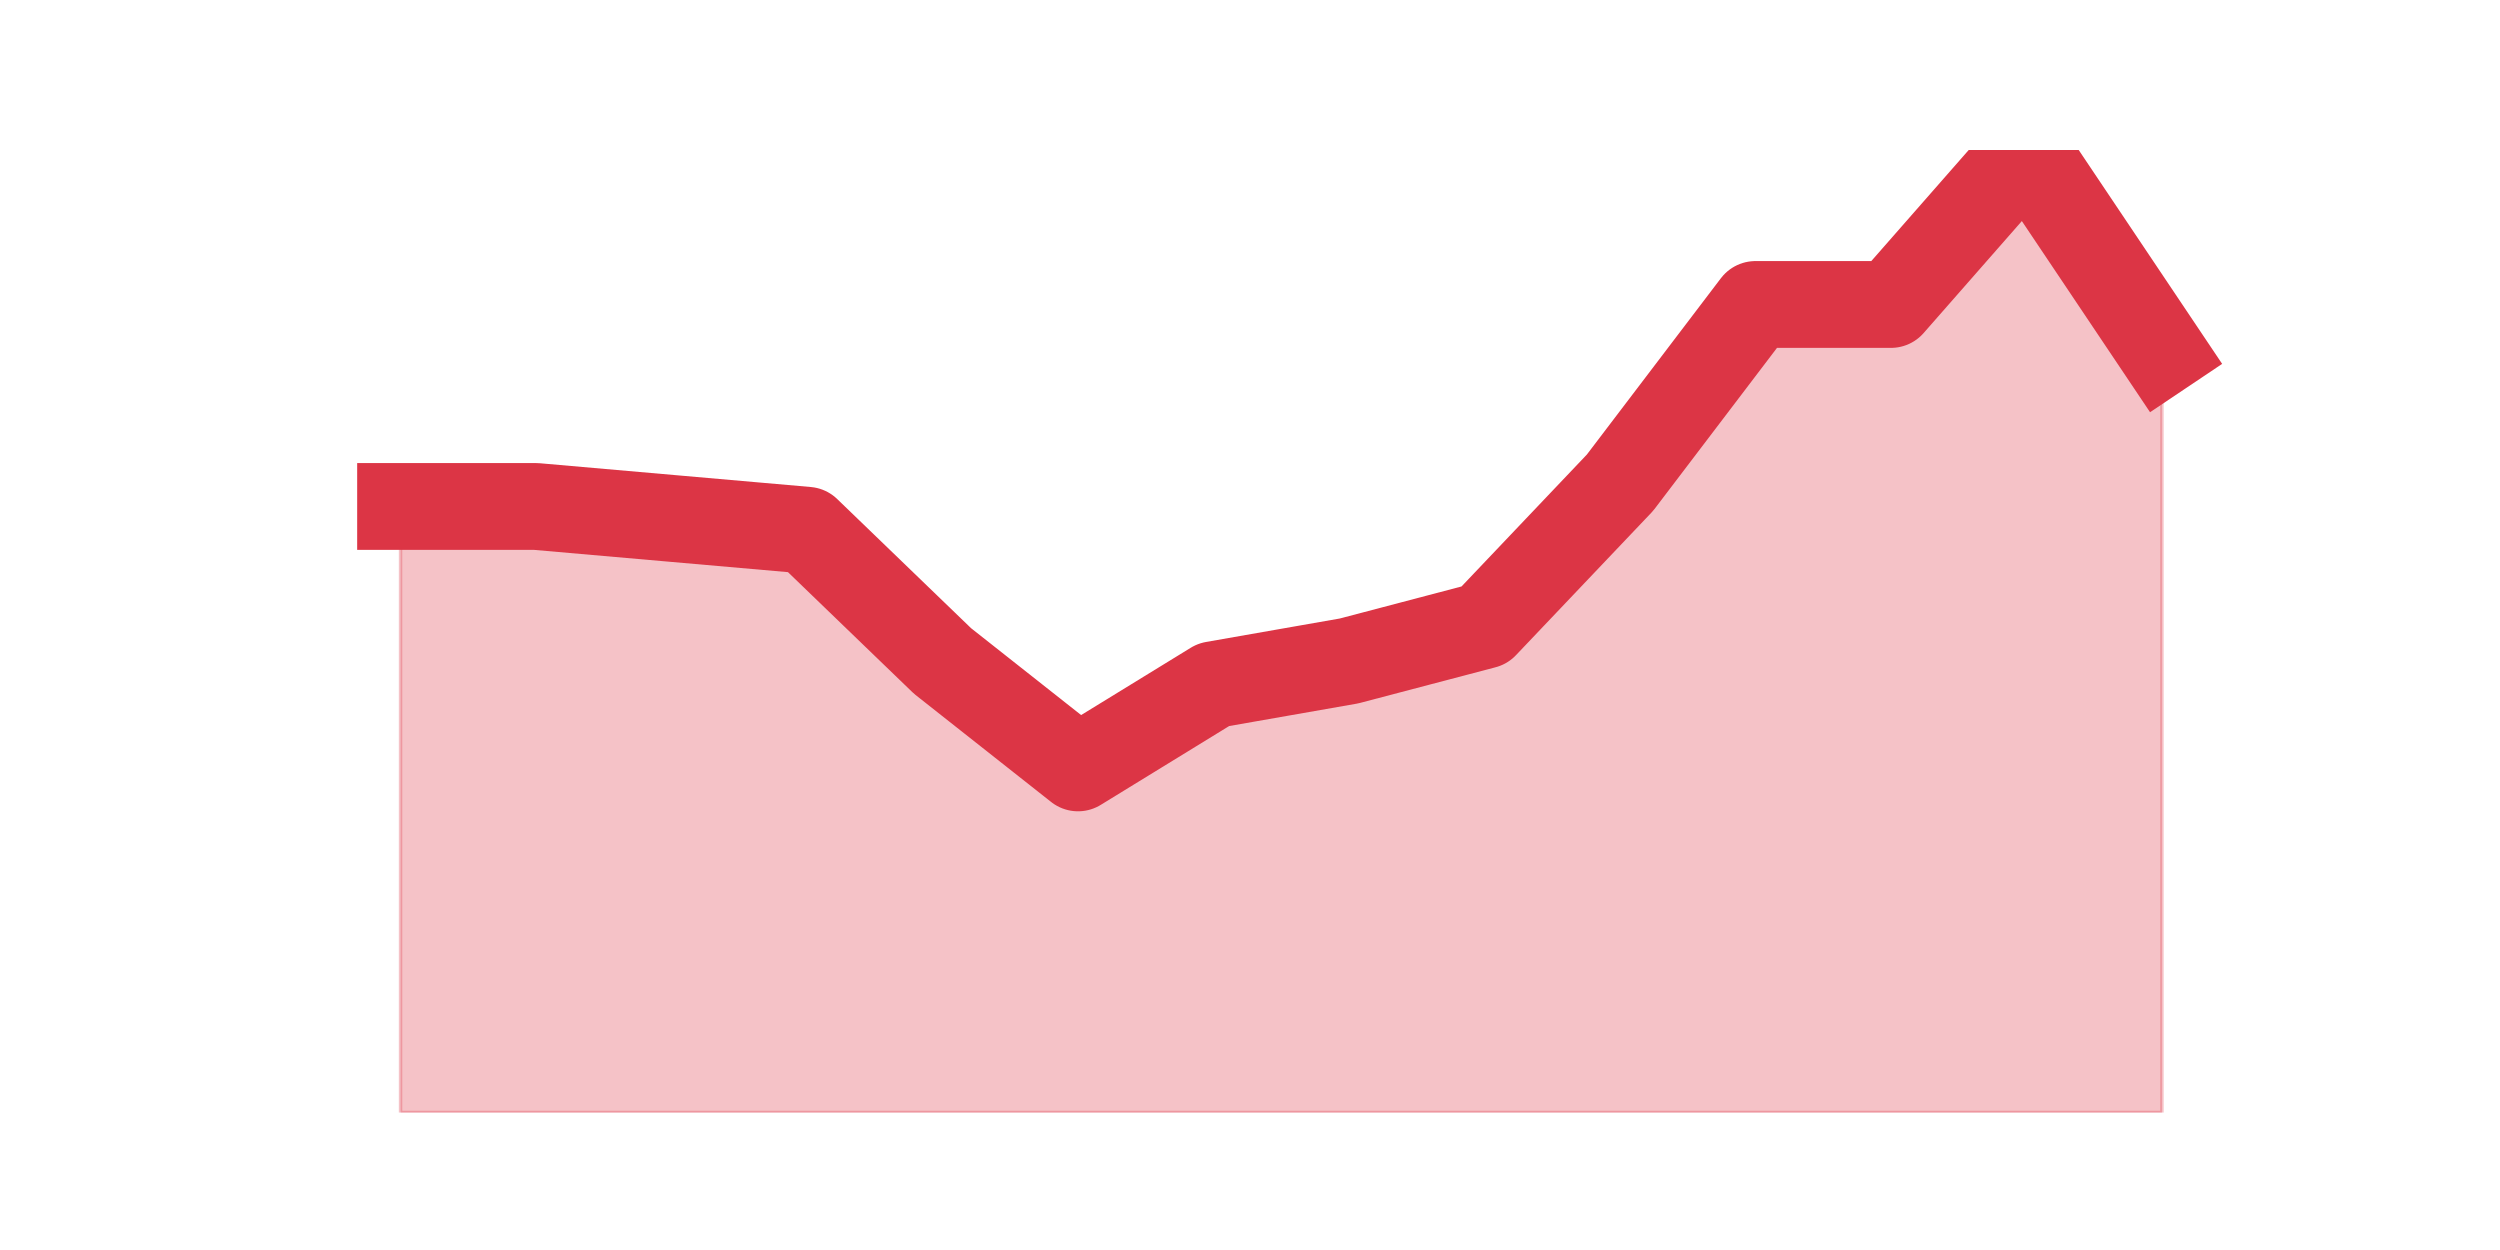 <?xml version="1.0" encoding="utf-8" standalone="no"?>
<!DOCTYPE svg PUBLIC "-//W3C//DTD SVG 1.1//EN"
  "http://www.w3.org/Graphics/SVG/1.1/DTD/svg11.dtd">
<svg height="360pt" version="1.1" viewBox="0 0 720 360" width="720pt" xmlns="http://www.w3.org/2000/svg" xmlns:xlink="http://www.w3.org/1999/xlink">
 <defs>
  <style type="text/css">*{stroke-linecap:butt;stroke-linejoin:round;}</style>
 </defs>
 <g id="figure_1">
  <g id="patch_1">
   <path d="M 0 360 
L 720 360 
L 720 0 
L 0 0 
z
" style="fill:none;"/>
  </g>
  <g id="axes_1">
   <g id="matplotlib.axis_1"/>
   <g id="matplotlib.axis_2"/>
   <g id="PolyCollection_1">
    <defs>
     <path d="M 115.364 -214.133 
L 115.364 -39.6 
L 154.385 -39.6 
L 193.406 -39.6 
L 232.427 -39.6 
L 271.448 -39.6 
L 310.469 -39.6 
L 349.49 -39.6 
L 388.51 -39.6 
L 427.531 -39.6 
L 466.552 -39.6 
L 505.573 -39.6 
L 544.594 -39.6 
L 583.615 -39.6 
L 622.636 -39.6 
L 622.636 -258.622 
L 622.636 -258.622 
L 583.615 -316.8 
L 544.594 -272.311 
L 505.573 -272.311 
L 466.552 -220.978 
L 427.531 -179.911 
L 388.51 -169.644 
L 349.49 -162.8 
L 310.469 -138.844 
L 271.448 -169.644 
L 232.427 -207.289 
L 193.406 -210.711 
L 154.385 -214.133 
L 115.364 -214.133 
z
" id="mb732135e89" style="stroke:#dc3545;stroke-opacity:0.3;"/>
    </defs>
    <g clip-path="url(#pb199d9c759)">
     <use style="fill:#dc3545;fill-opacity:0.3;stroke:#dc3545;stroke-opacity:0.3;" x="0" xlink:href="#mb732135e89" y="360"/>
    </g>
   </g>
   <g id="line2d_1">
    <path clip-path="url(#pb199d9c759)" d="M 115.364 145.867 
L 154.385 145.867 
L 193.406 149.289 
L 232.427 152.711 
L 271.448 190.356 
L 310.469 221.156 
L 349.49 197.2 
L 388.51 190.356 
L 427.531 180.089 
L 466.552 139.022 
L 505.573 87.689 
L 544.594 87.689 
L 583.615 43.2 
L 622.636 101.378 
" style="fill:none;stroke:#dc3545;stroke-linecap:square;stroke-width:25;"/>
   </g>
  </g>
 </g>
 <defs>
  <clipPath id="pb199d9c759">
   <rect height="277.2" width="558" x="90" y="43.2"/>
  </clipPath>
 </defs>
</svg>
